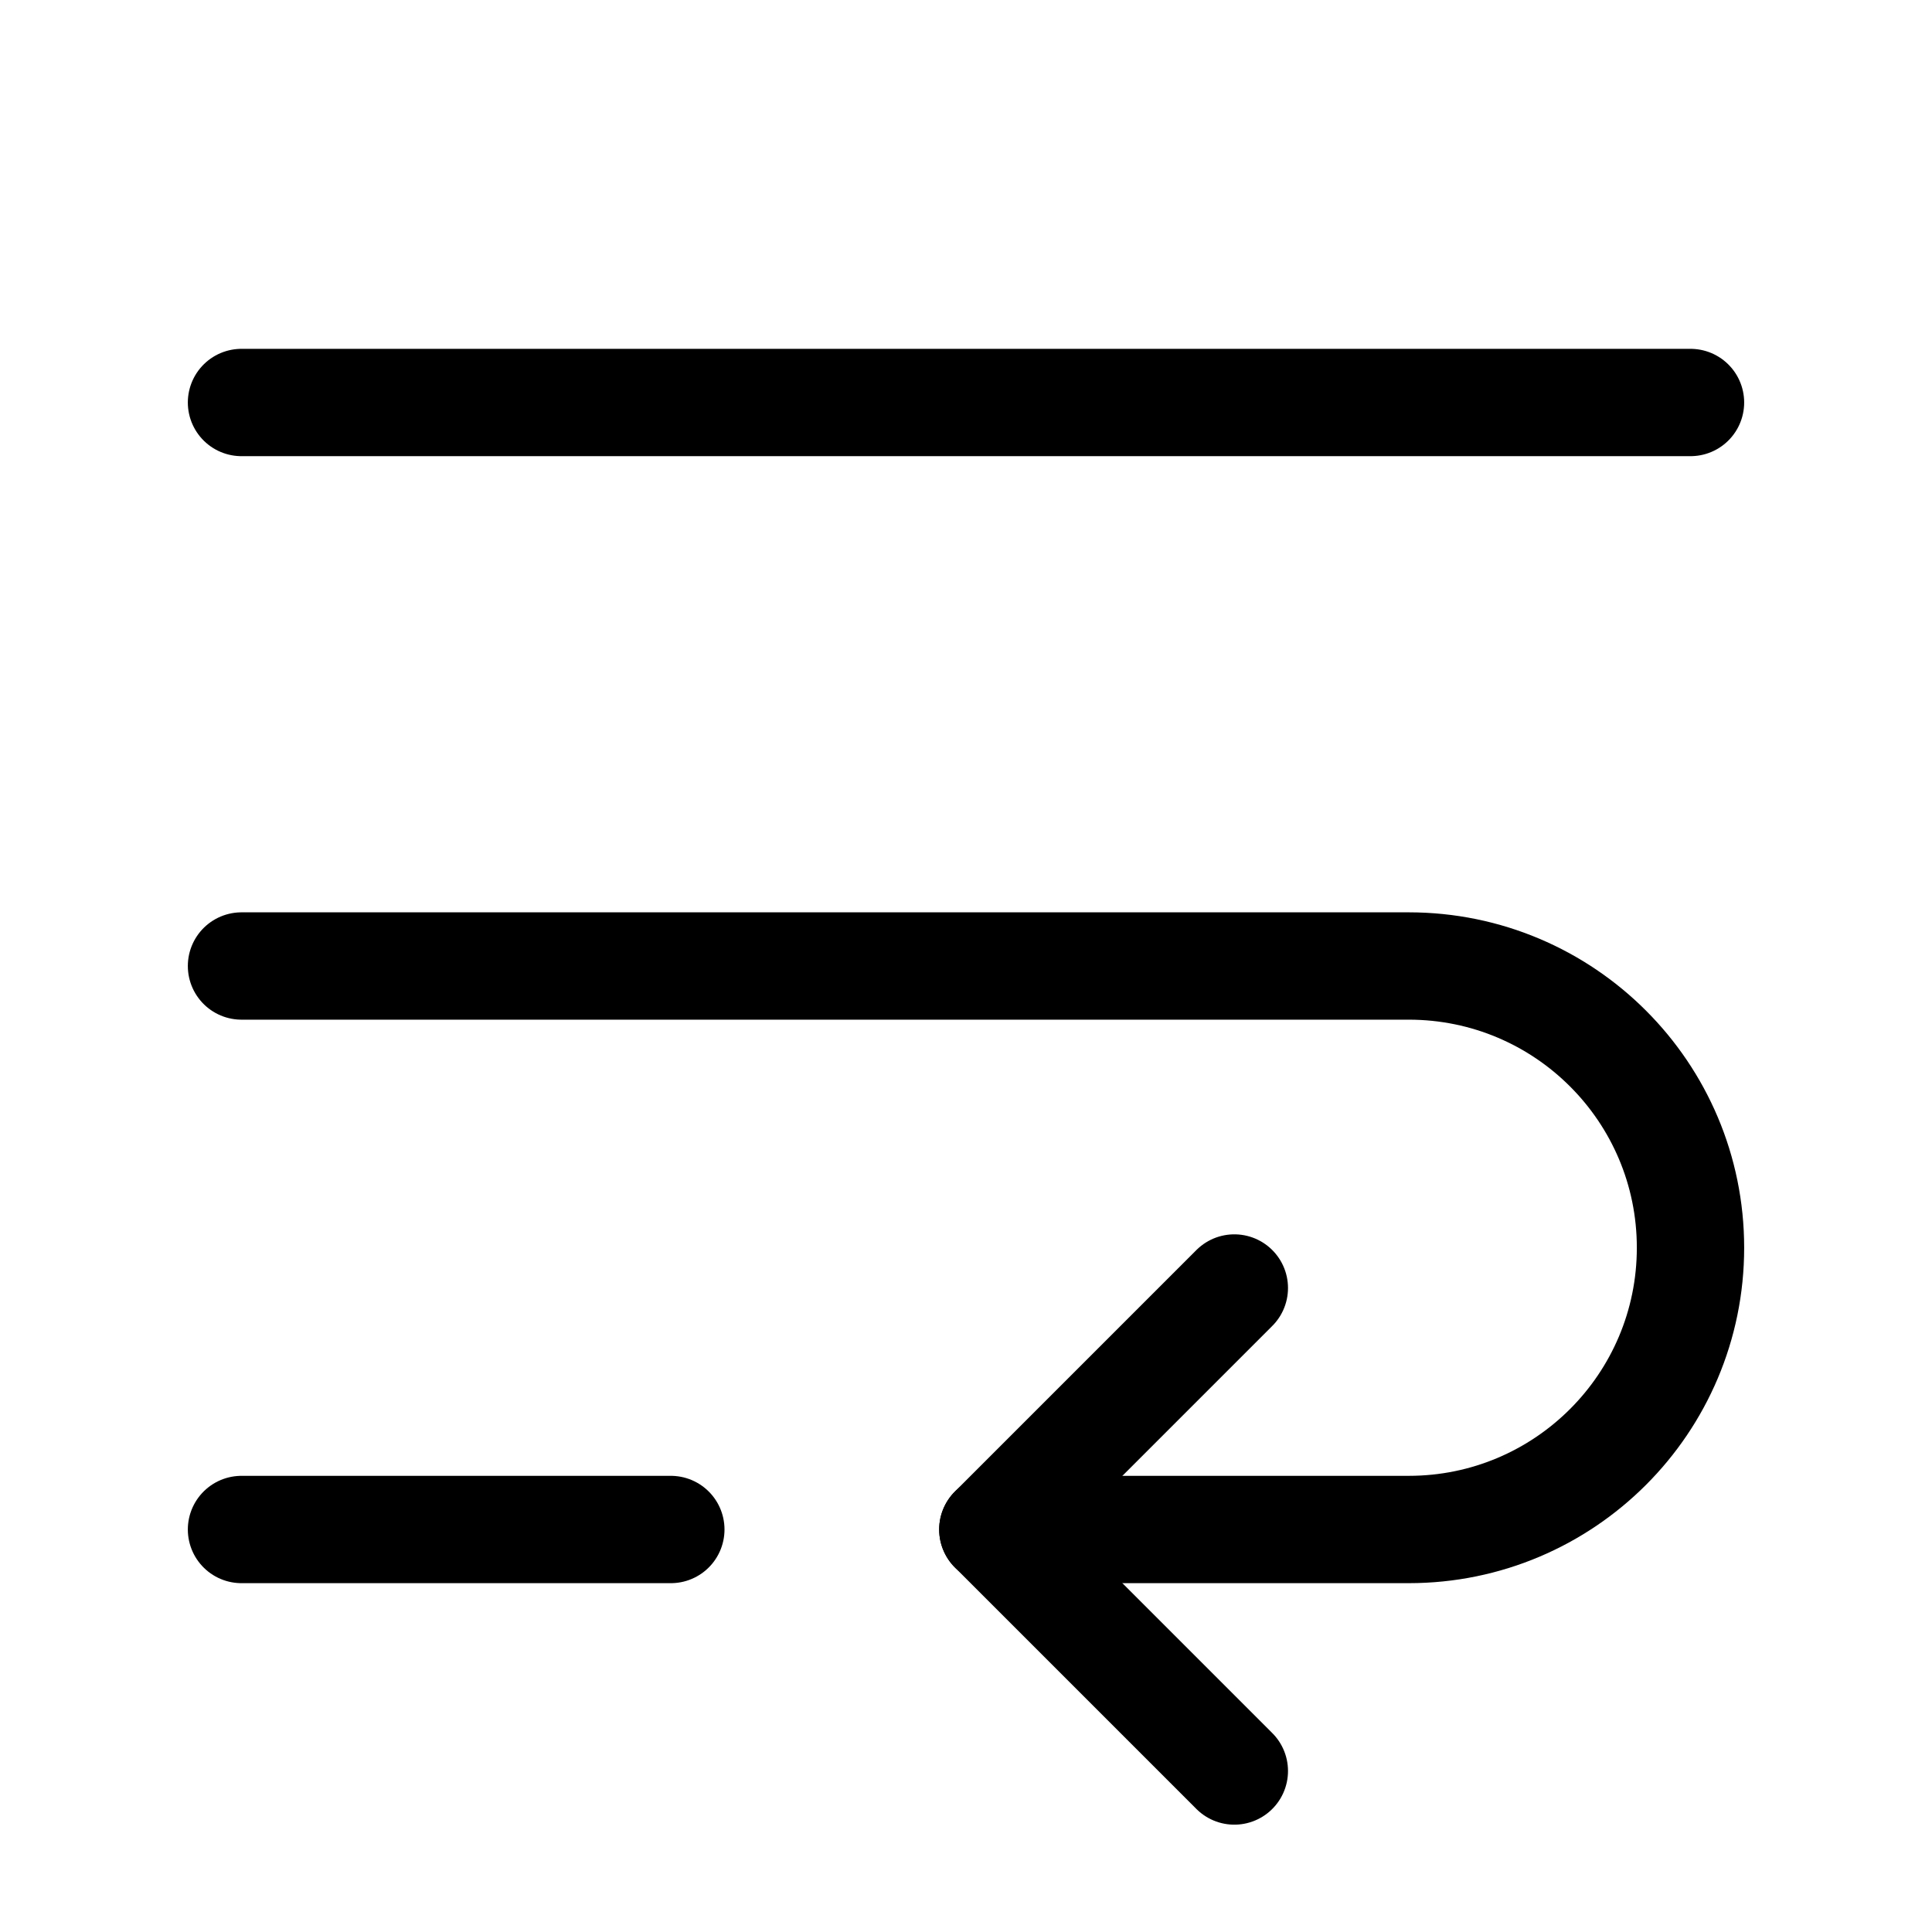 <svg xmlns="http://www.w3.org/2000/svg" height="18" width="18" viewBox="0 0 18 18"><title>sort middle to bottom</title><g fill="none" stroke="currentColor" class="nc-icon-wrapper"><polyline points="11.5 12 9.25 14.25 11.5 16.5" stroke-linecap="round" stroke-linejoin="round" stroke="currentColor"></polyline><line x1="2.25" y1="3.75" x2="15.75" y2="3.75" stroke-linecap="round" stroke-linejoin="round"></line><line x1="2.25" y1="14.25" x2="6.25" y2="14.25" stroke-linecap="round" stroke-linejoin="round"></line><path d="M2.25,9H13.125c1.45,0,2.625,1.175,2.625,2.625h0c0,1.45-1.175,2.625-2.625,2.625h-3.875" stroke-linecap="round" stroke-linejoin="round" stroke="currentColor"></path></g></svg>